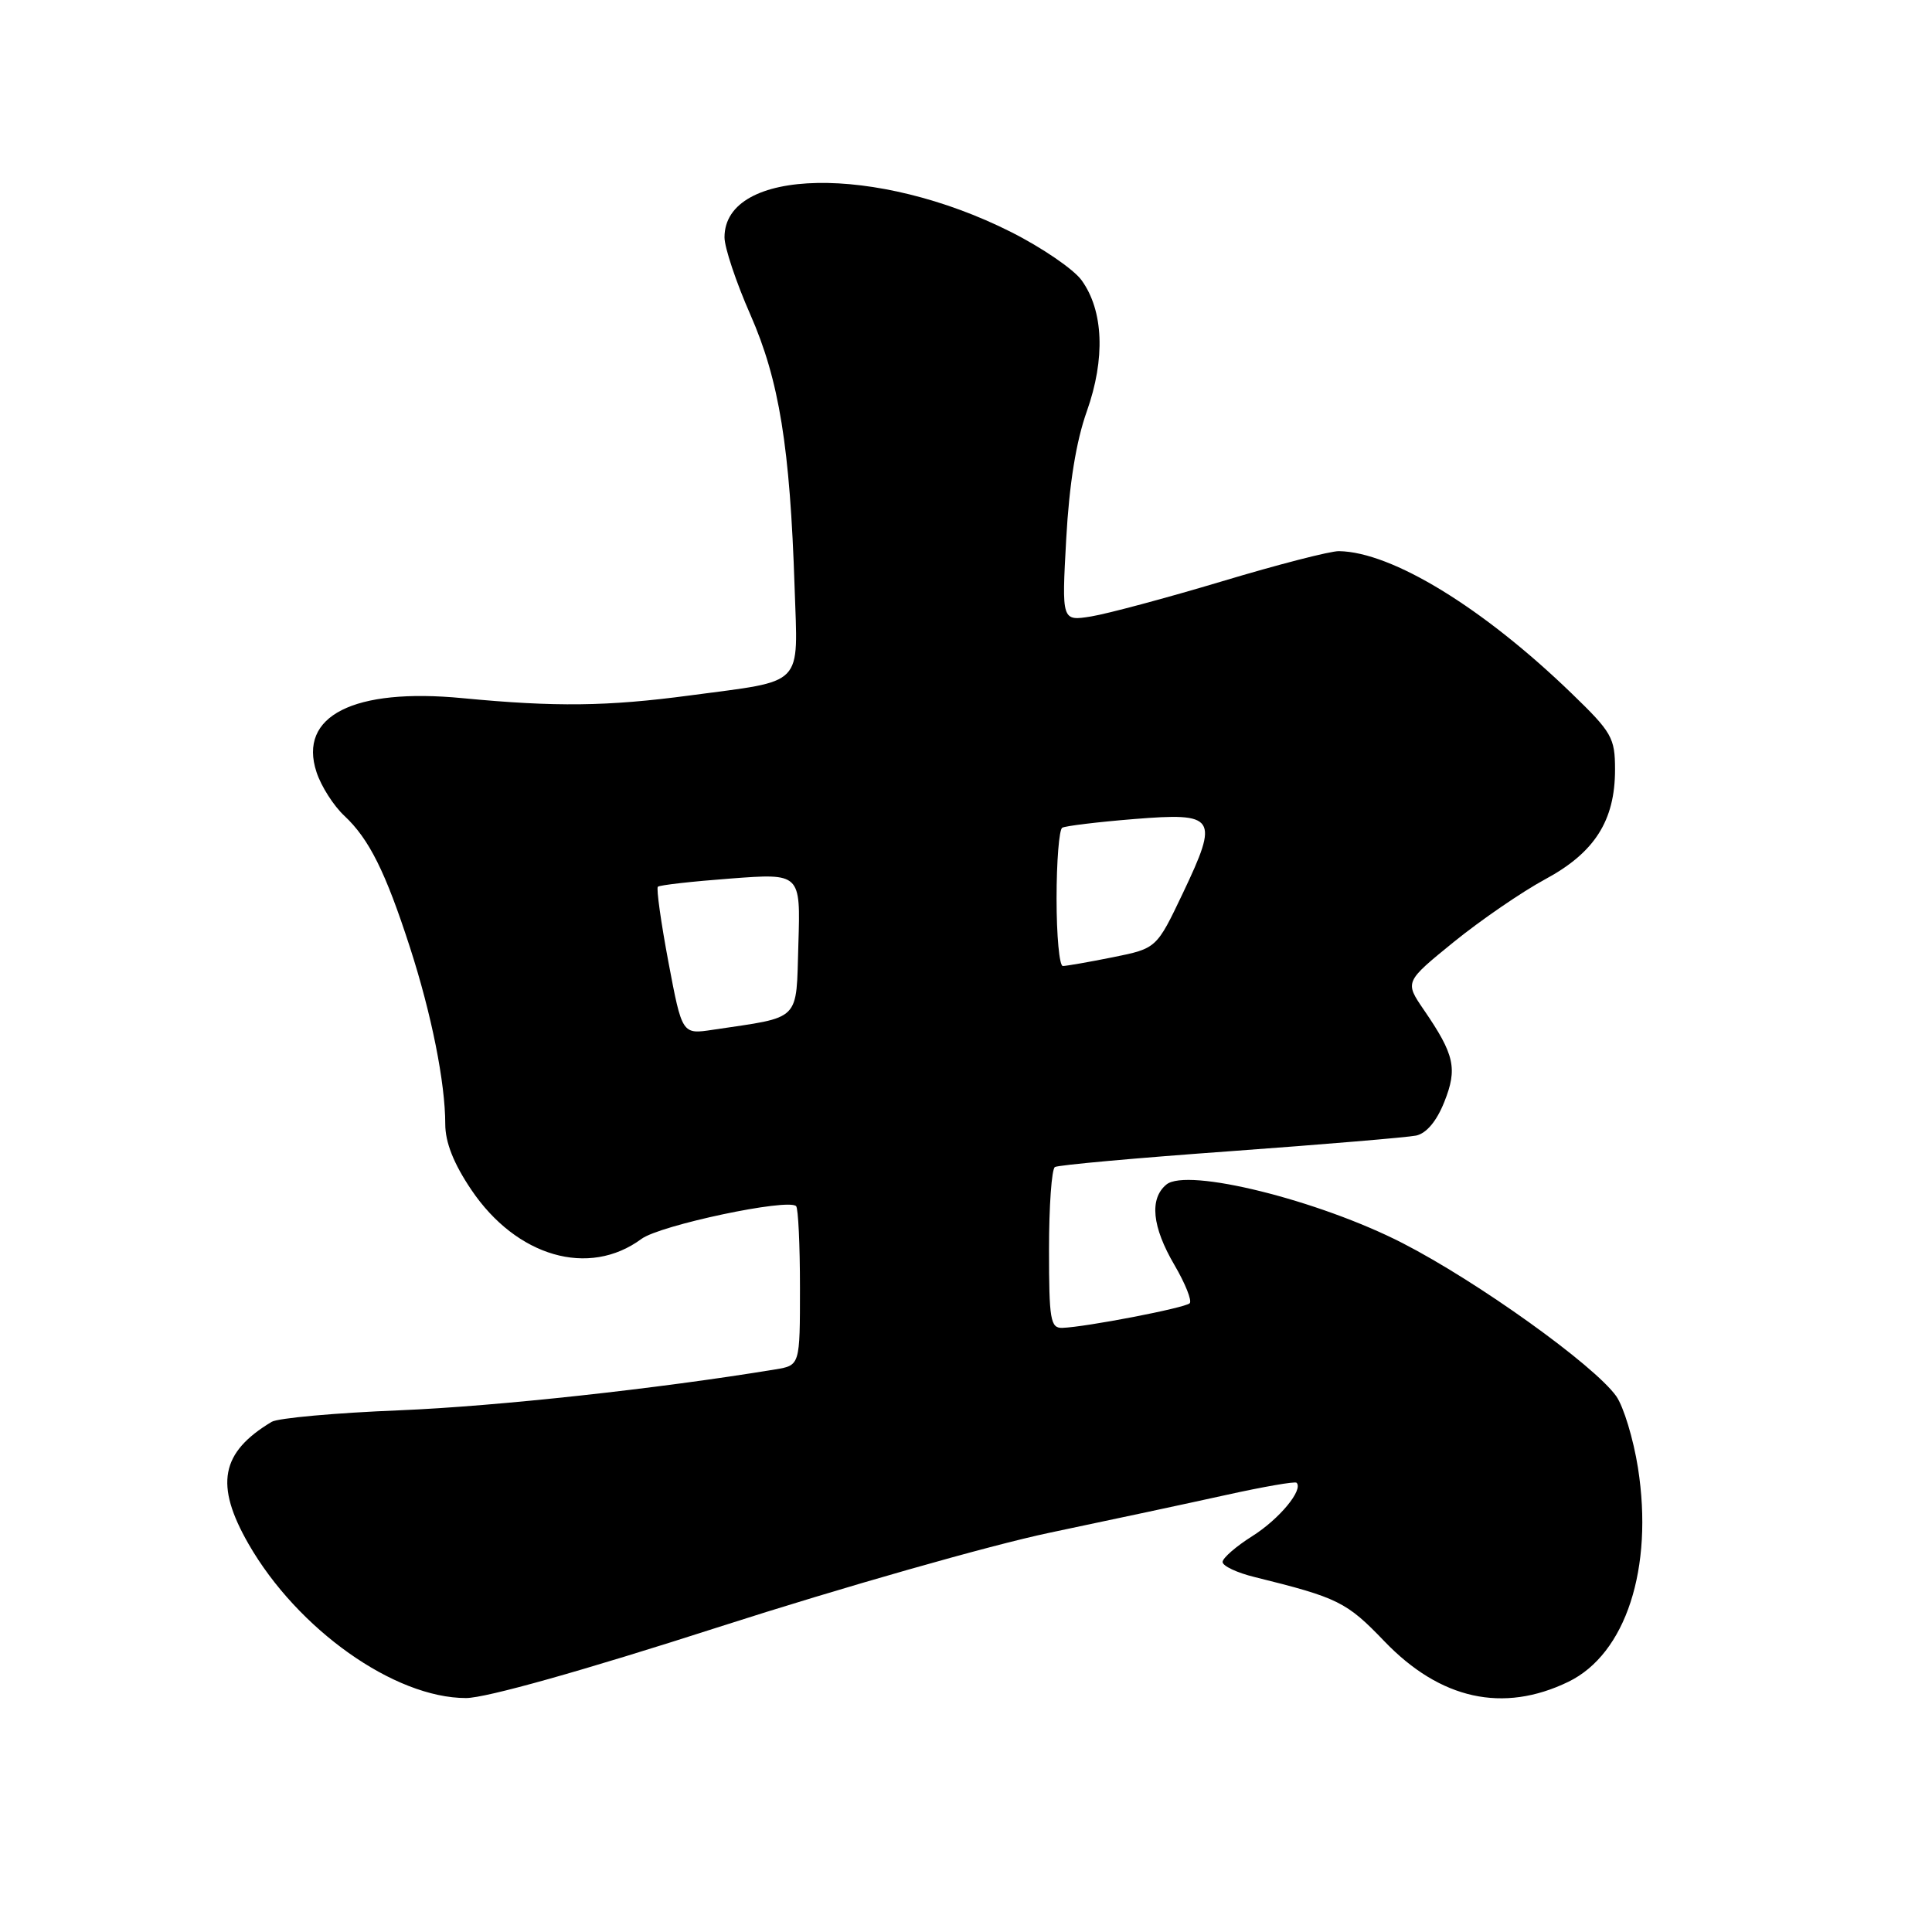 <?xml version="1.0" encoding="UTF-8" standalone="no"?>
<!DOCTYPE svg PUBLIC "-//W3C//DTD SVG 1.1//EN" "http://www.w3.org/Graphics/SVG/1.1/DTD/svg11.dtd" >
<svg xmlns="http://www.w3.org/2000/svg" xmlns:xlink="http://www.w3.org/1999/xlink" version="1.1" viewBox="0 0 256 256">
 <g >
 <path fill="currentColor"
d=" M 95.36 215.55 C 111.50 210.36 131.19 204.75 139.10 203.09 C 147.02 201.43 157.54 199.18 162.47 198.09 C 167.40 197.00 171.60 196.27 171.80 196.47 C 172.73 197.40 169.53 201.27 165.96 203.53 C 163.78 204.90 162.00 206.45 162.00 206.97 C 162.00 207.50 163.91 208.40 166.25 208.97 C 177.32 211.71 178.42 212.25 183.44 217.48 C 190.85 225.20 199.17 227.03 207.81 222.85 C 215.43 219.16 219.12 207.80 217.04 194.50 C 216.43 190.65 215.13 186.38 214.16 185.00 C 211.21 180.87 195.79 169.82 185.83 164.71 C 174.72 159.02 157.28 154.69 154.55 156.96 C 152.28 158.84 152.65 162.55 155.62 167.62 C 157.06 170.08 157.97 172.36 157.64 172.69 C 157.02 173.31 143.84 175.85 140.75 175.95 C 139.19 175.99 139.00 174.86 139.00 165.56 C 139.00 159.82 139.35 154.90 139.78 154.64 C 140.20 154.37 150.67 153.43 163.03 152.54 C 175.39 151.64 186.46 150.71 187.64 150.47 C 189.00 150.18 190.36 148.57 191.37 146.03 C 193.15 141.58 192.74 139.75 188.66 133.80 C 186.13 130.10 186.13 130.10 192.64 124.81 C 196.22 121.91 201.67 118.17 204.74 116.51 C 211.30 112.98 214.00 108.74 214.00 101.98 C 214.00 97.76 213.59 97.04 208.25 91.88 C 196.49 80.51 184.44 73.14 177.42 73.03 C 176.28 73.01 169.30 74.81 161.92 77.03 C 154.54 79.24 146.74 81.33 144.59 81.68 C 140.68 82.31 140.68 82.31 141.28 71.40 C 141.68 64.14 142.59 58.49 144.01 54.50 C 146.48 47.53 146.23 41.17 143.32 37.14 C 142.28 35.69 138.07 32.81 133.96 30.74 C 116.16 21.77 96.00 22.15 96.00 31.45 C 96.00 32.80 97.54 37.41 99.43 41.70 C 103.25 50.39 104.68 59.25 105.29 77.84 C 105.72 91.18 106.77 90.10 91.41 92.15 C 80.47 93.61 73.61 93.69 61.29 92.51 C 46.86 91.12 39.48 94.86 41.94 102.31 C 42.55 104.18 44.21 106.78 45.63 108.10 C 48.91 111.17 51.08 115.52 54.31 125.50 C 57.18 134.36 59.00 143.48 59.00 148.95 C 59.00 151.37 60.11 154.18 62.45 157.65 C 68.44 166.54 78.03 169.31 85.00 164.16 C 87.46 162.34 104.42 158.75 105.49 159.82 C 105.77 160.10 106.00 164.96 106.00 170.62 C 106.00 180.91 106.00 180.91 102.75 181.45 C 87.22 184.01 65.85 186.34 53.00 186.87 C 44.47 187.21 36.83 187.90 36.00 188.40 C 29.24 192.45 28.43 196.73 32.93 204.58 C 39.43 215.90 52.26 225.00 61.75 225.00 C 64.38 225.00 77.19 221.40 95.36 215.55 Z  M 88.57 127.48 C 87.58 122.21 86.95 117.72 87.17 117.50 C 87.38 117.28 91.73 116.79 96.82 116.41 C 106.08 115.71 106.08 115.71 105.79 125.06 C 105.47 135.51 106.29 134.68 94.46 136.45 C 90.38 137.07 90.38 137.07 88.57 127.48 Z  M 140.00 119.06 C 140.00 114.14 140.34 109.92 140.75 109.68 C 141.16 109.44 145.44 108.92 150.25 108.53 C 161.15 107.65 161.54 108.24 156.74 118.34 C 153.25 125.67 153.25 125.67 147.46 126.84 C 144.27 127.48 141.29 128.00 140.83 128.00 C 140.37 128.00 140.00 123.98 140.00 119.06 Z "/>
</g>
</svg>
